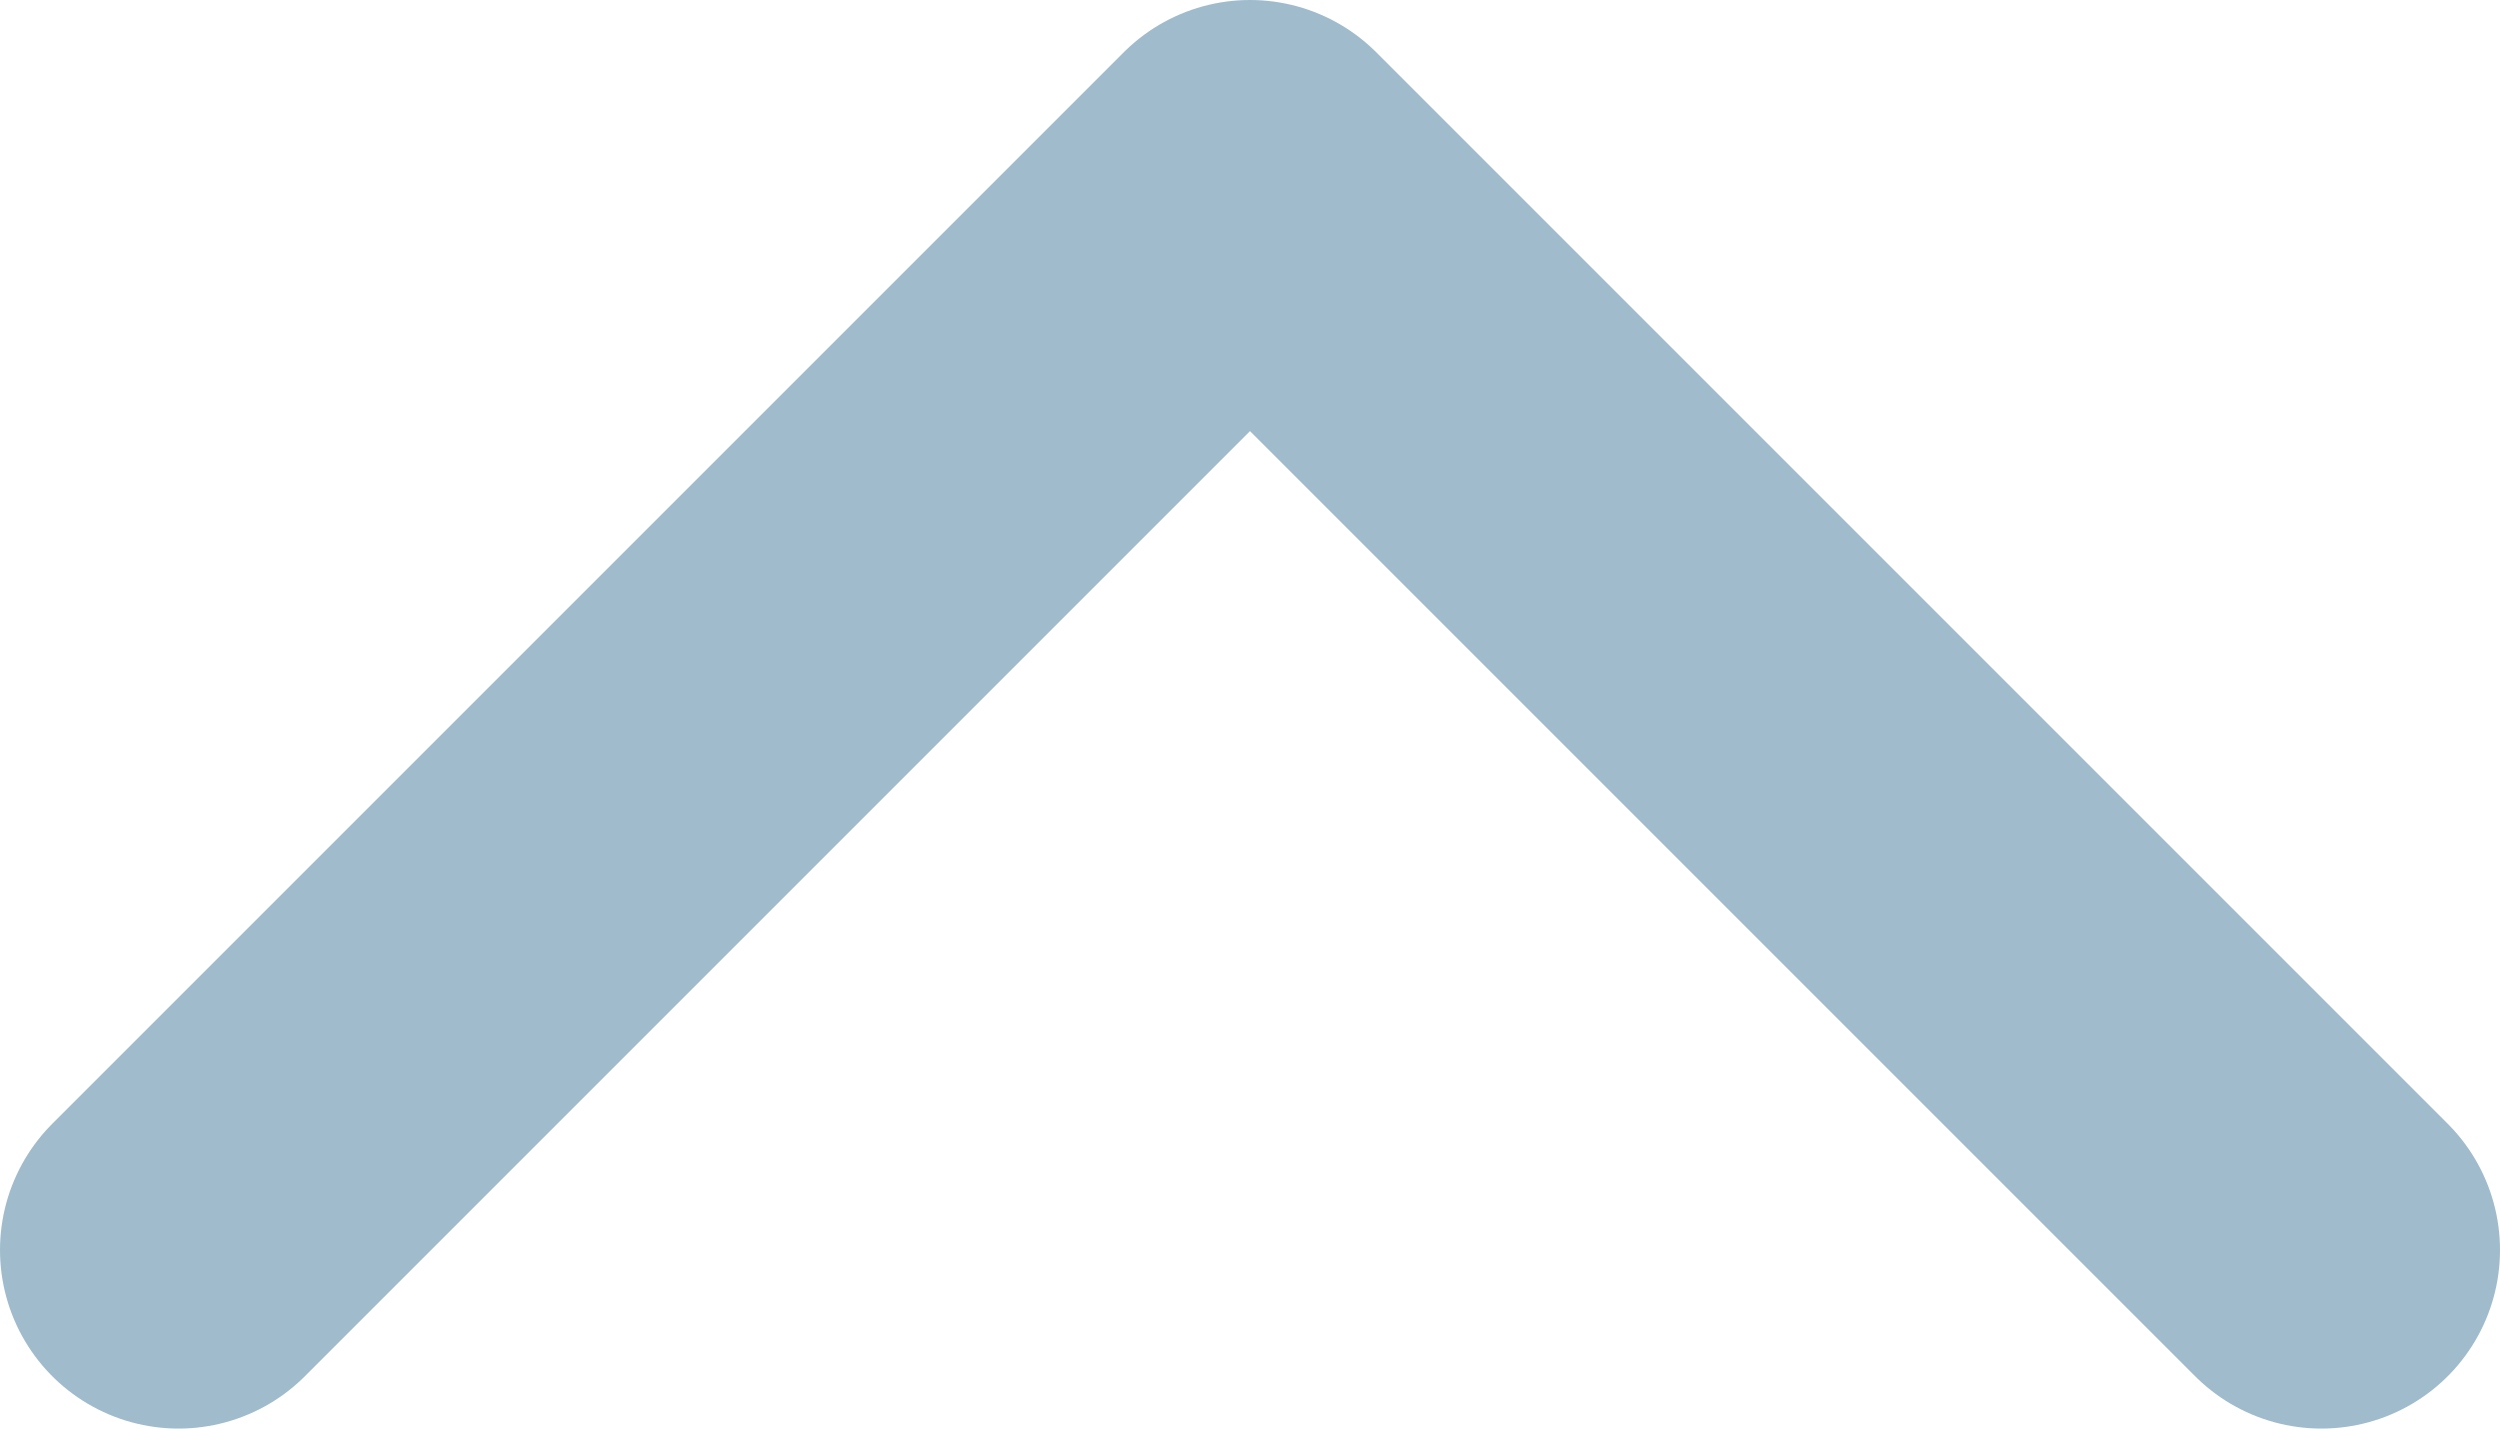 <svg width="14" height="8" viewBox="0 0 14 8" fill="none" xmlns="http://www.w3.org/2000/svg">
<path d="M13 7L7 1L1 7" stroke="#A0BBCC" stroke-width="2" stroke-linecap="round" stroke-linejoin="round"/>
</svg>
